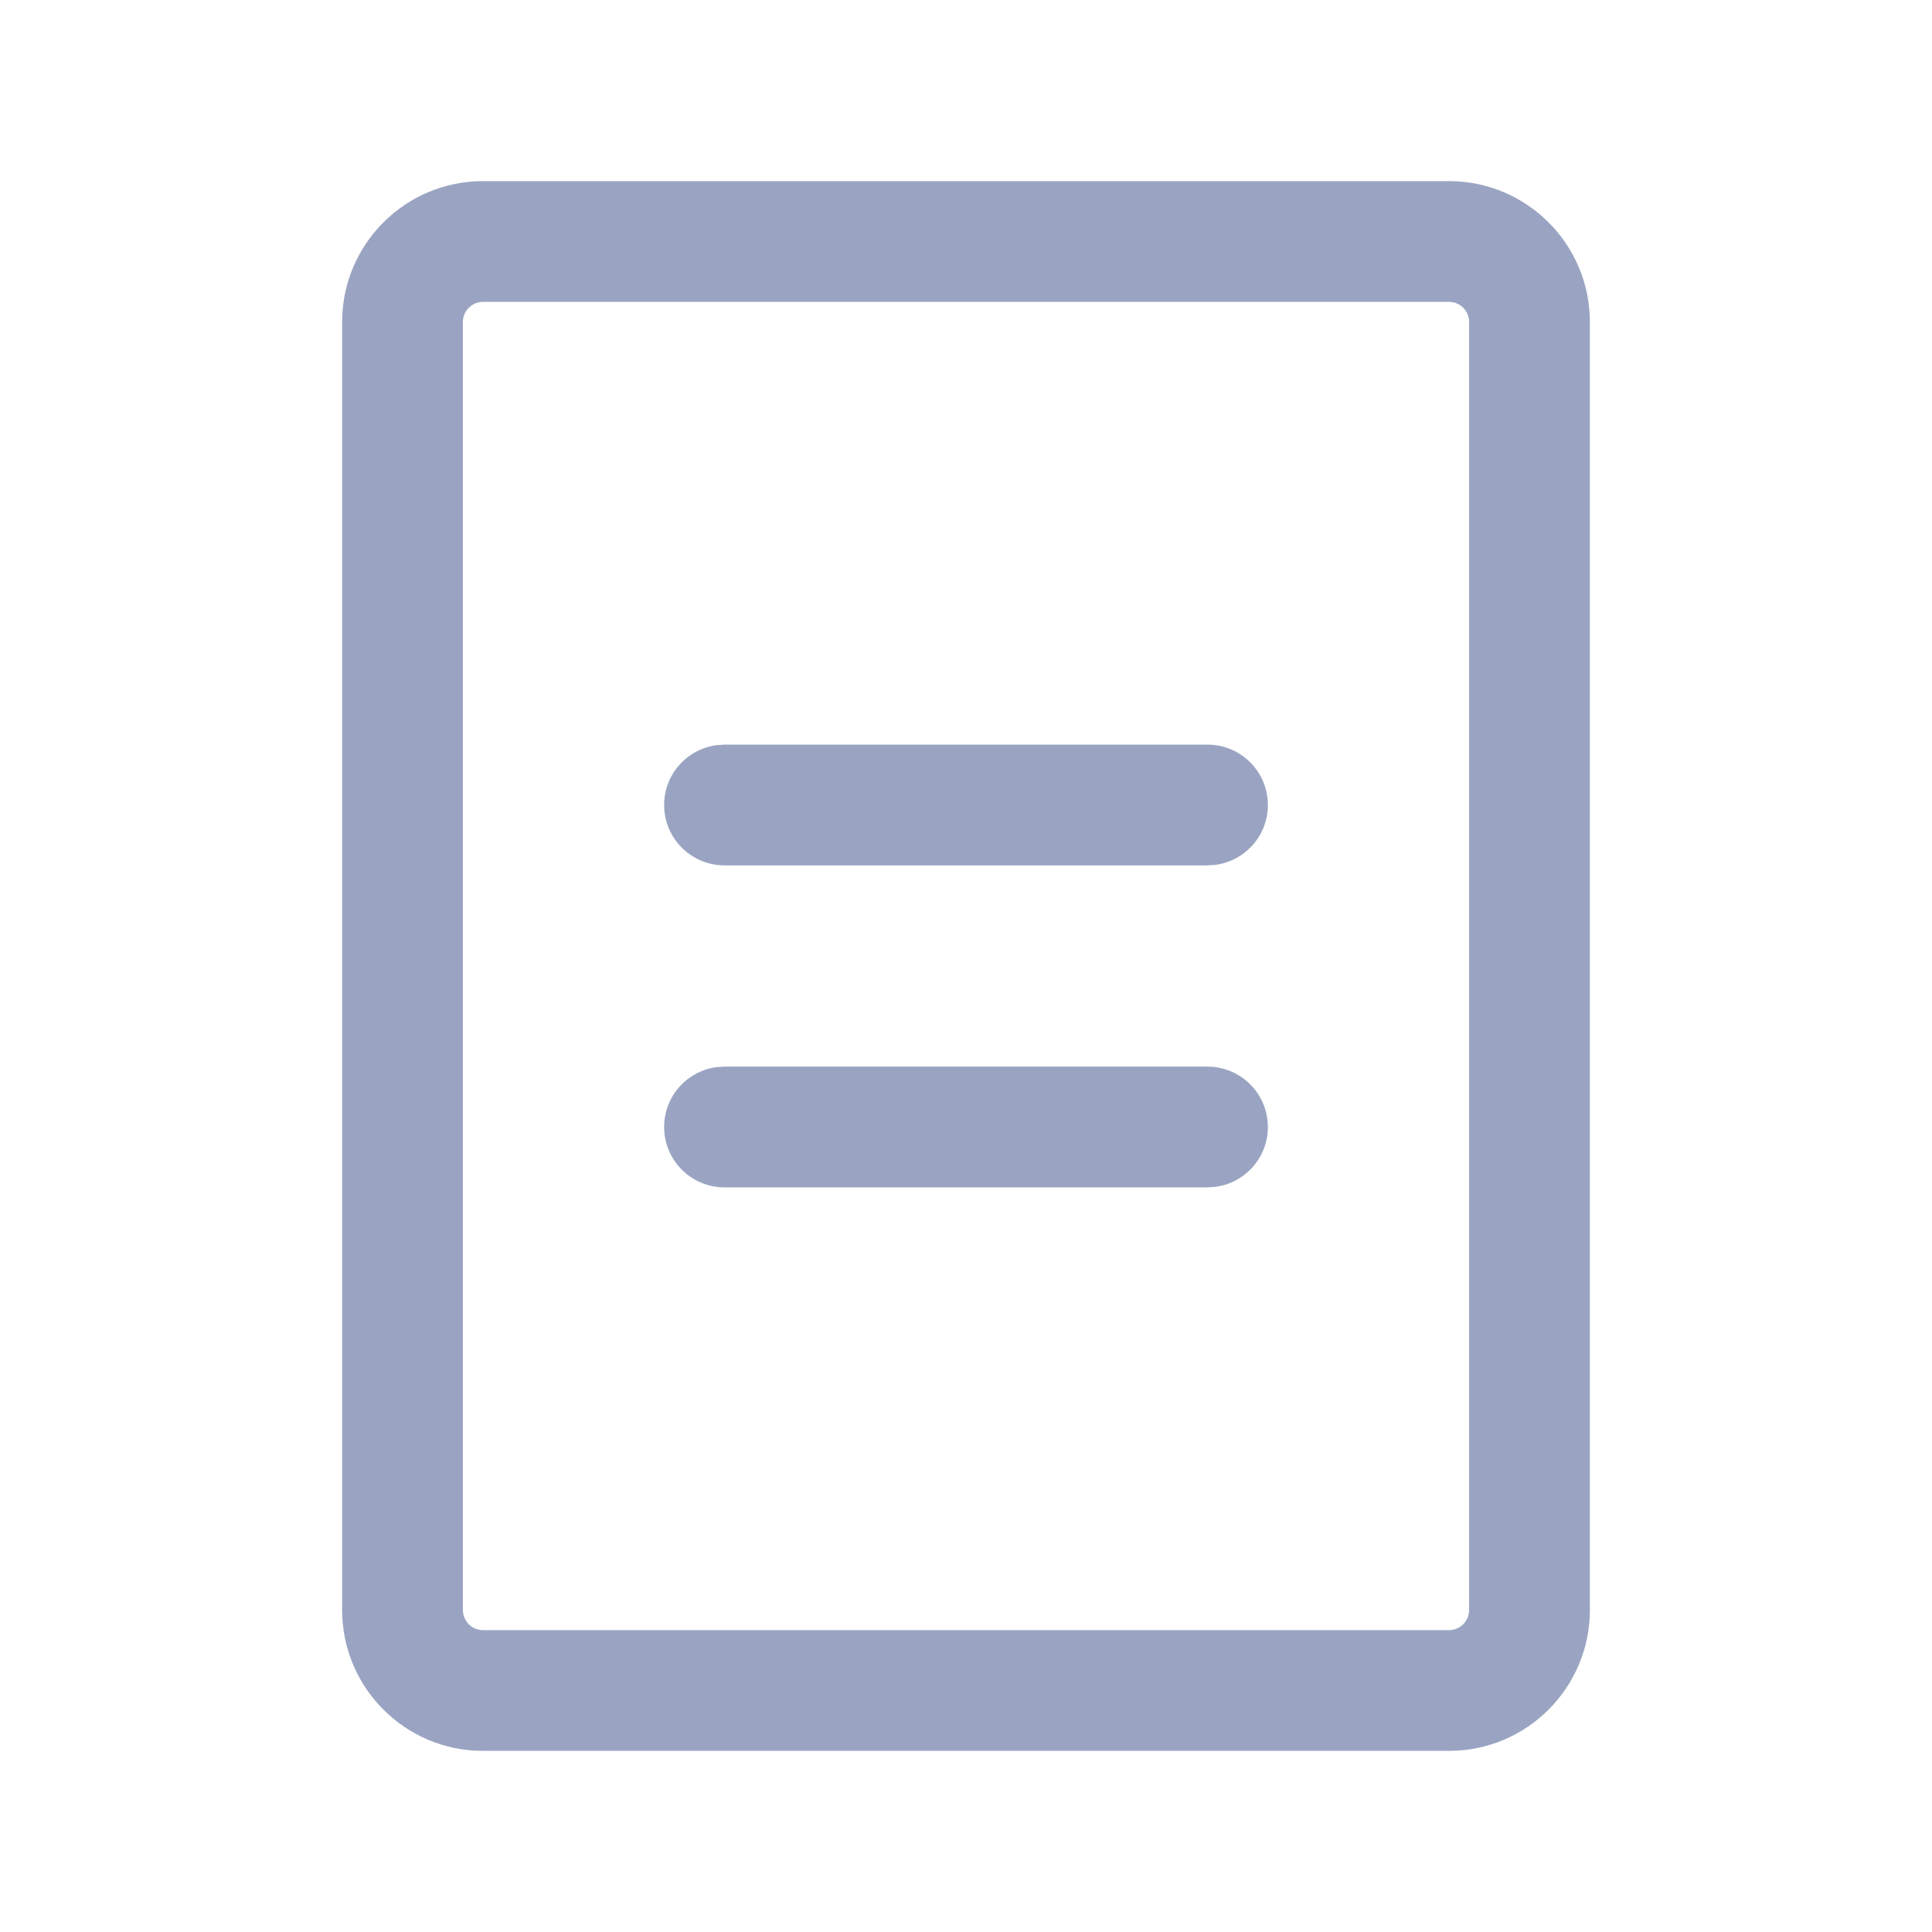 <?xml version="1.0" encoding="UTF-8"?>
<svg width="24px" height="24px" viewBox="0 0 24 24" version="1.1" xmlns="http://www.w3.org/2000/svg" xmlns:xlink="http://www.w3.org/1999/xlink">
    <!-- Generator: Sketch 61.1 (89650) - https://sketch.com -->
    <title>caidan</title>
    <desc>Created with Sketch.</desc>
    <g id="caidan" stroke="none" stroke-width="1" fill="none" fill-rule="evenodd">
        <g id="编组">
            <rect id="矩形" fill="#D8D8D8" opacity="0" x="0" y="0" width="24" height="24"></rect>
            <path d="M18,2.25 L6,2.25 C5.034,2.25 4.25,3.034 4.25,4 L4.25,20 C4.25,20.966 5.034,21.75 6,21.75 L18,21.75 C18.966,21.75 19.75,20.966 19.75,20 L19.75,4 C19.75,3.034 18.966,2.25 18,2.25 Z M6,3.75 L18,3.75 C18.138,3.75 18.25,3.862 18.25,4 L18.25,20 C18.25,20.138 18.138,20.25 18,20.25 L6,20.25 C5.862,20.25 5.75,20.138 5.75,20 L5.75,4 C5.75,3.862 5.862,3.75 6,3.75 Z" id="矩形" fill="#9AA4C2" fill-rule="nonzero"></path>
            <path d="M15,9.25 C15.414,9.25 15.75,9.586 15.75,10 C15.75,10.38 15.468,10.693 15.102,10.743 L15,10.75 L9,10.75 C8.586,10.75 8.25,10.414 8.25,10 C8.25,9.62 8.532,9.307 8.898,9.257 L9,9.25 L15,9.25 Z" id="路径-20" fill="#9AA4C2" fill-rule="nonzero"></path>
            <path d="M15,13.25 C15.414,13.25 15.75,13.586 15.75,14 C15.75,14.38 15.468,14.693 15.102,14.743 L15,14.75 L9,14.75 C8.586,14.75 8.25,14.414 8.25,14 C8.25,13.62 8.532,13.307 8.898,13.257 L9,13.25 L15,13.25 Z" id="路径-22" fill="#9AA4C2" fill-rule="nonzero"></path>
        </g>
    </g>
</svg>